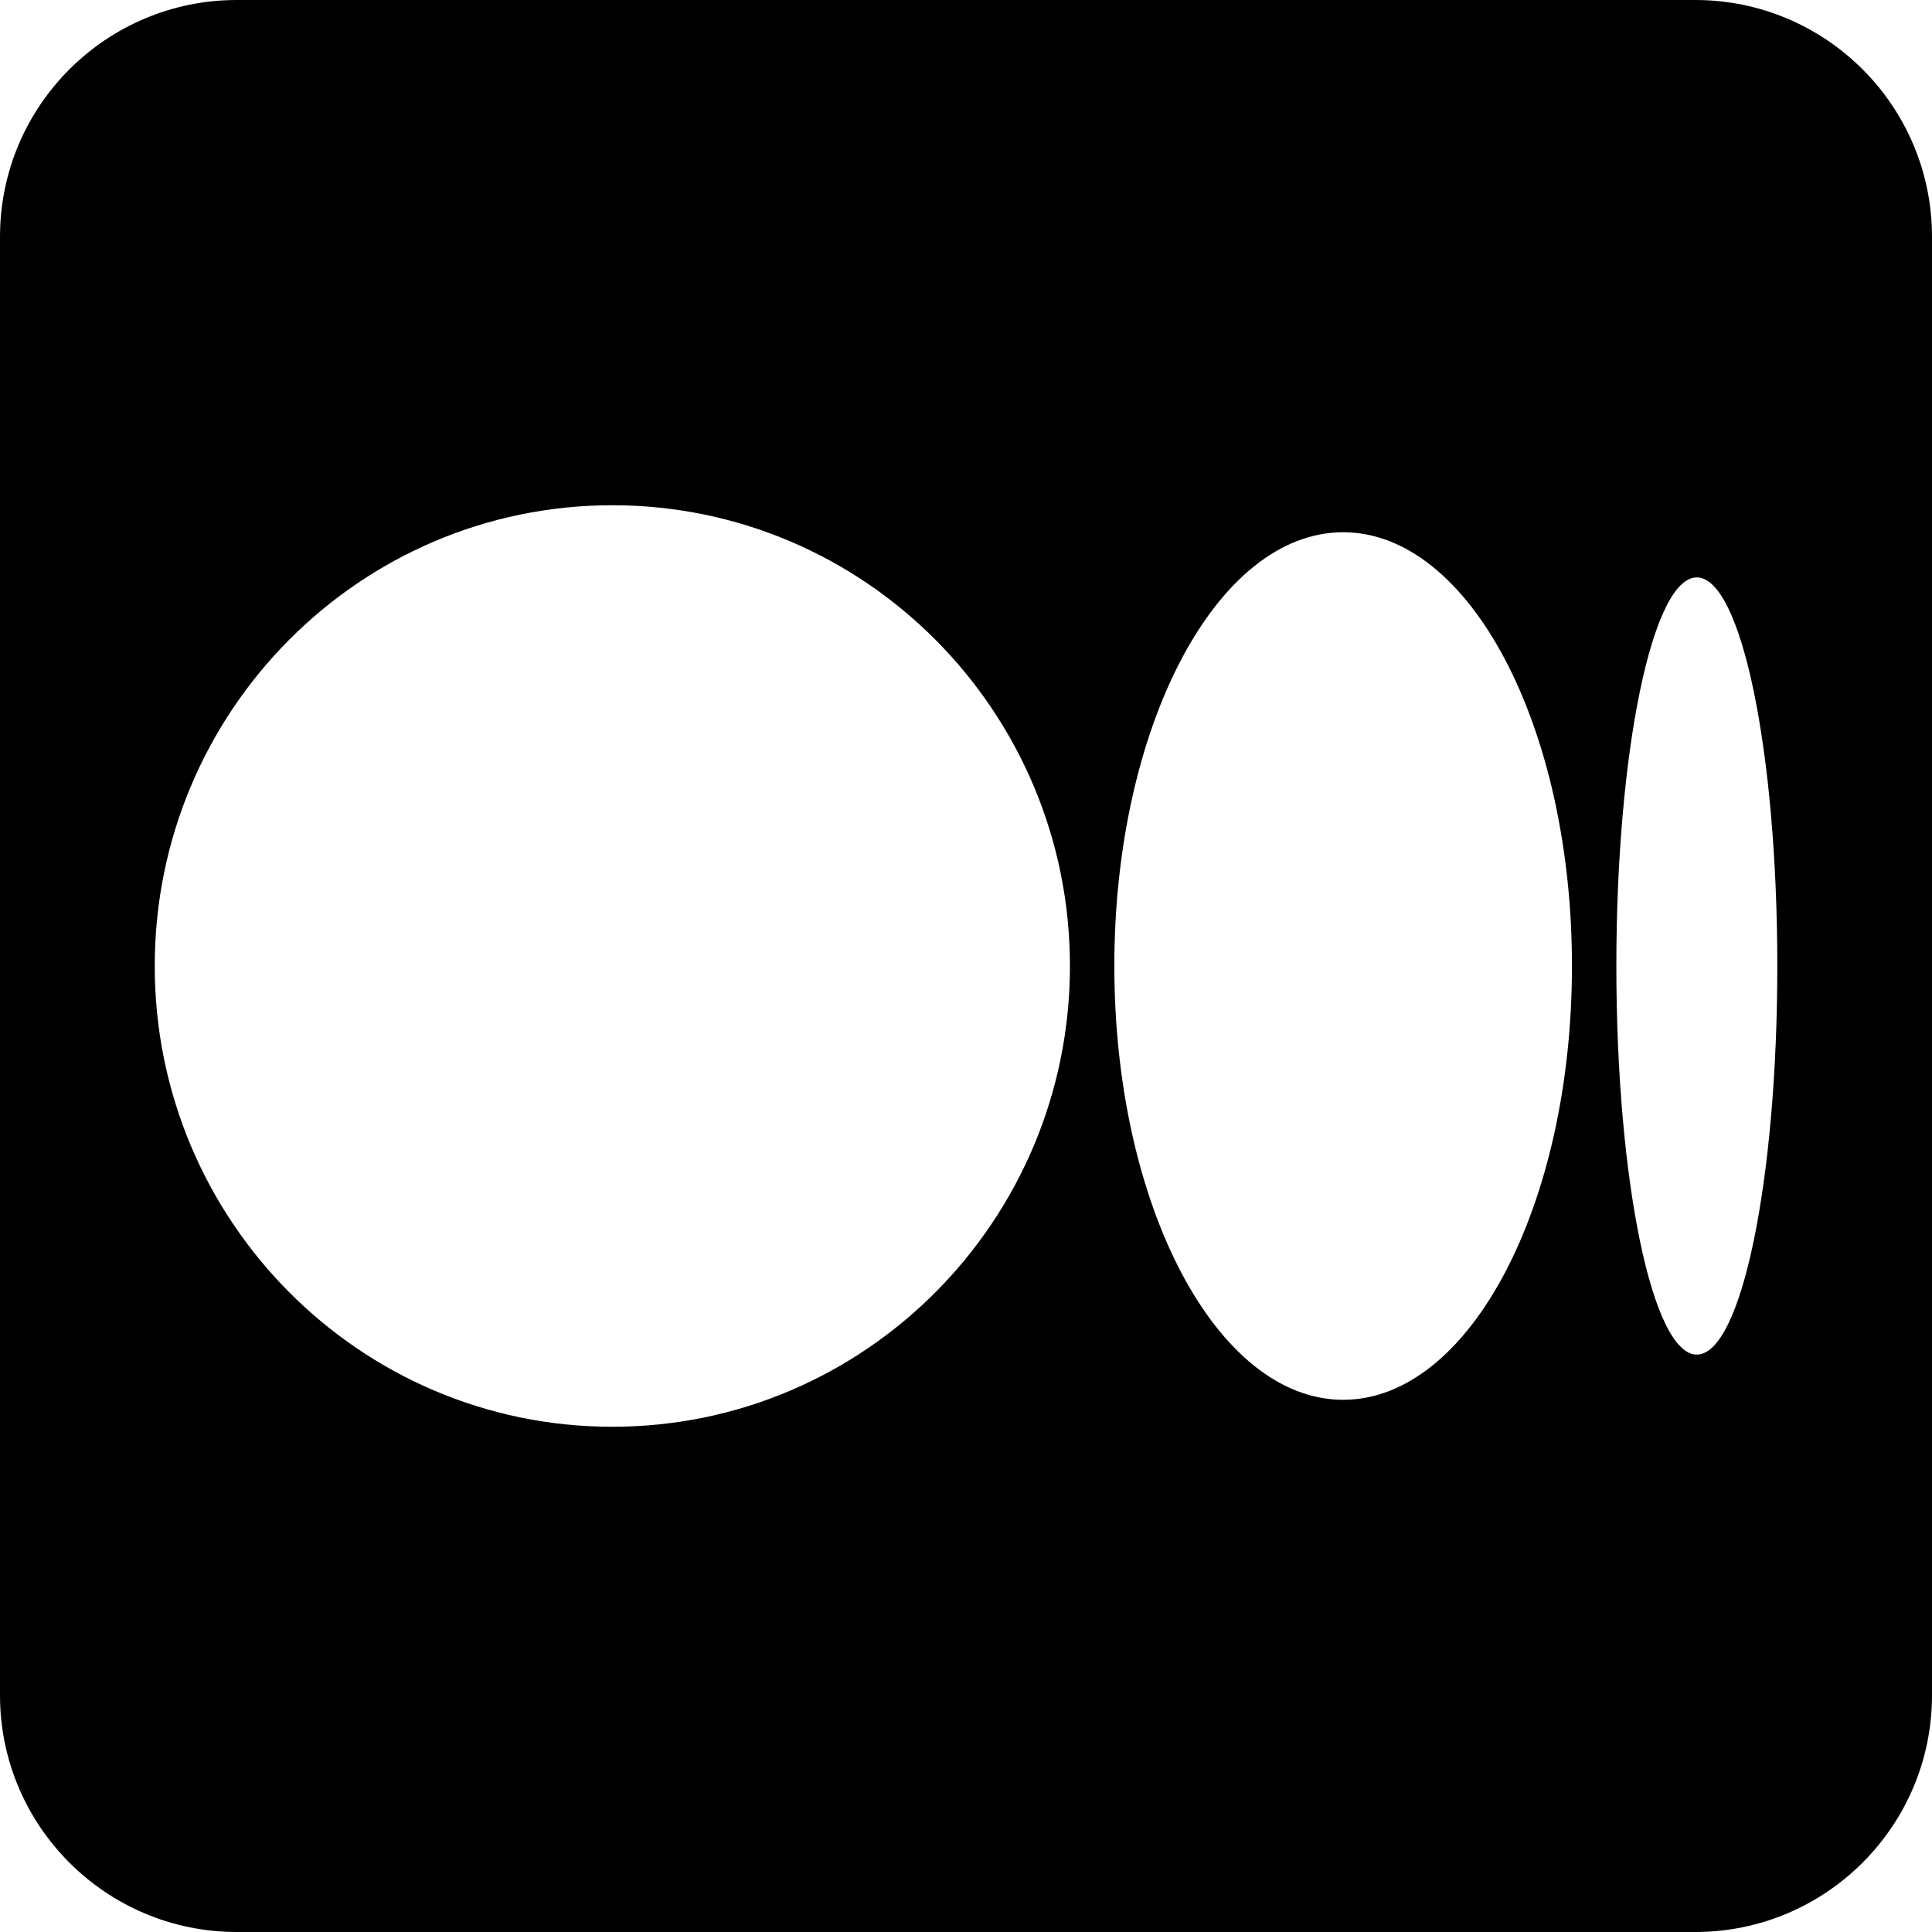 <svg width="45" height="45" viewBox="0 0 45 45" fill="none" xmlns="http://www.w3.org/2000/svg">
<g clip-path="url(#clip0_962_1691)">
<path fill-rule="evenodd" clip-rule="evenodd" d="M45 5.515C45 2.471 42.529 0 39.485 0H5.515C2.471 0 0 2.471 0 5.515V39.485C0 42.529 2.471 45 5.515 45H39.485C42.529 45 45 42.529 45 39.485V5.515ZM24.921 22.5C24.921 28.427 20.149 33.232 14.262 33.232C8.376 33.232 3.604 28.427 3.604 22.5C3.604 16.573 8.376 11.768 14.262 11.768C20.149 11.768 24.921 16.573 24.921 22.5ZM36.614 22.5C36.614 28.079 34.228 32.604 31.284 32.604C28.341 32.604 25.955 28.079 25.955 22.5C25.955 16.921 28.341 12.397 31.284 12.397C34.227 12.397 36.614 16.92 36.614 22.5H36.614ZM41.397 22.5C41.397 27.498 40.557 31.551 39.522 31.551C38.487 31.551 37.648 27.499 37.648 22.5C37.648 17.502 38.487 13.449 39.522 13.449C40.557 13.449 41.397 17.501 41.397 22.5Z" fill="black"/>
</g>
<defs>
<clipPath id="clip0_962_1691">
<rect width="45" height="45" fill="white"/>
</clipPath>
</defs>
</svg>
